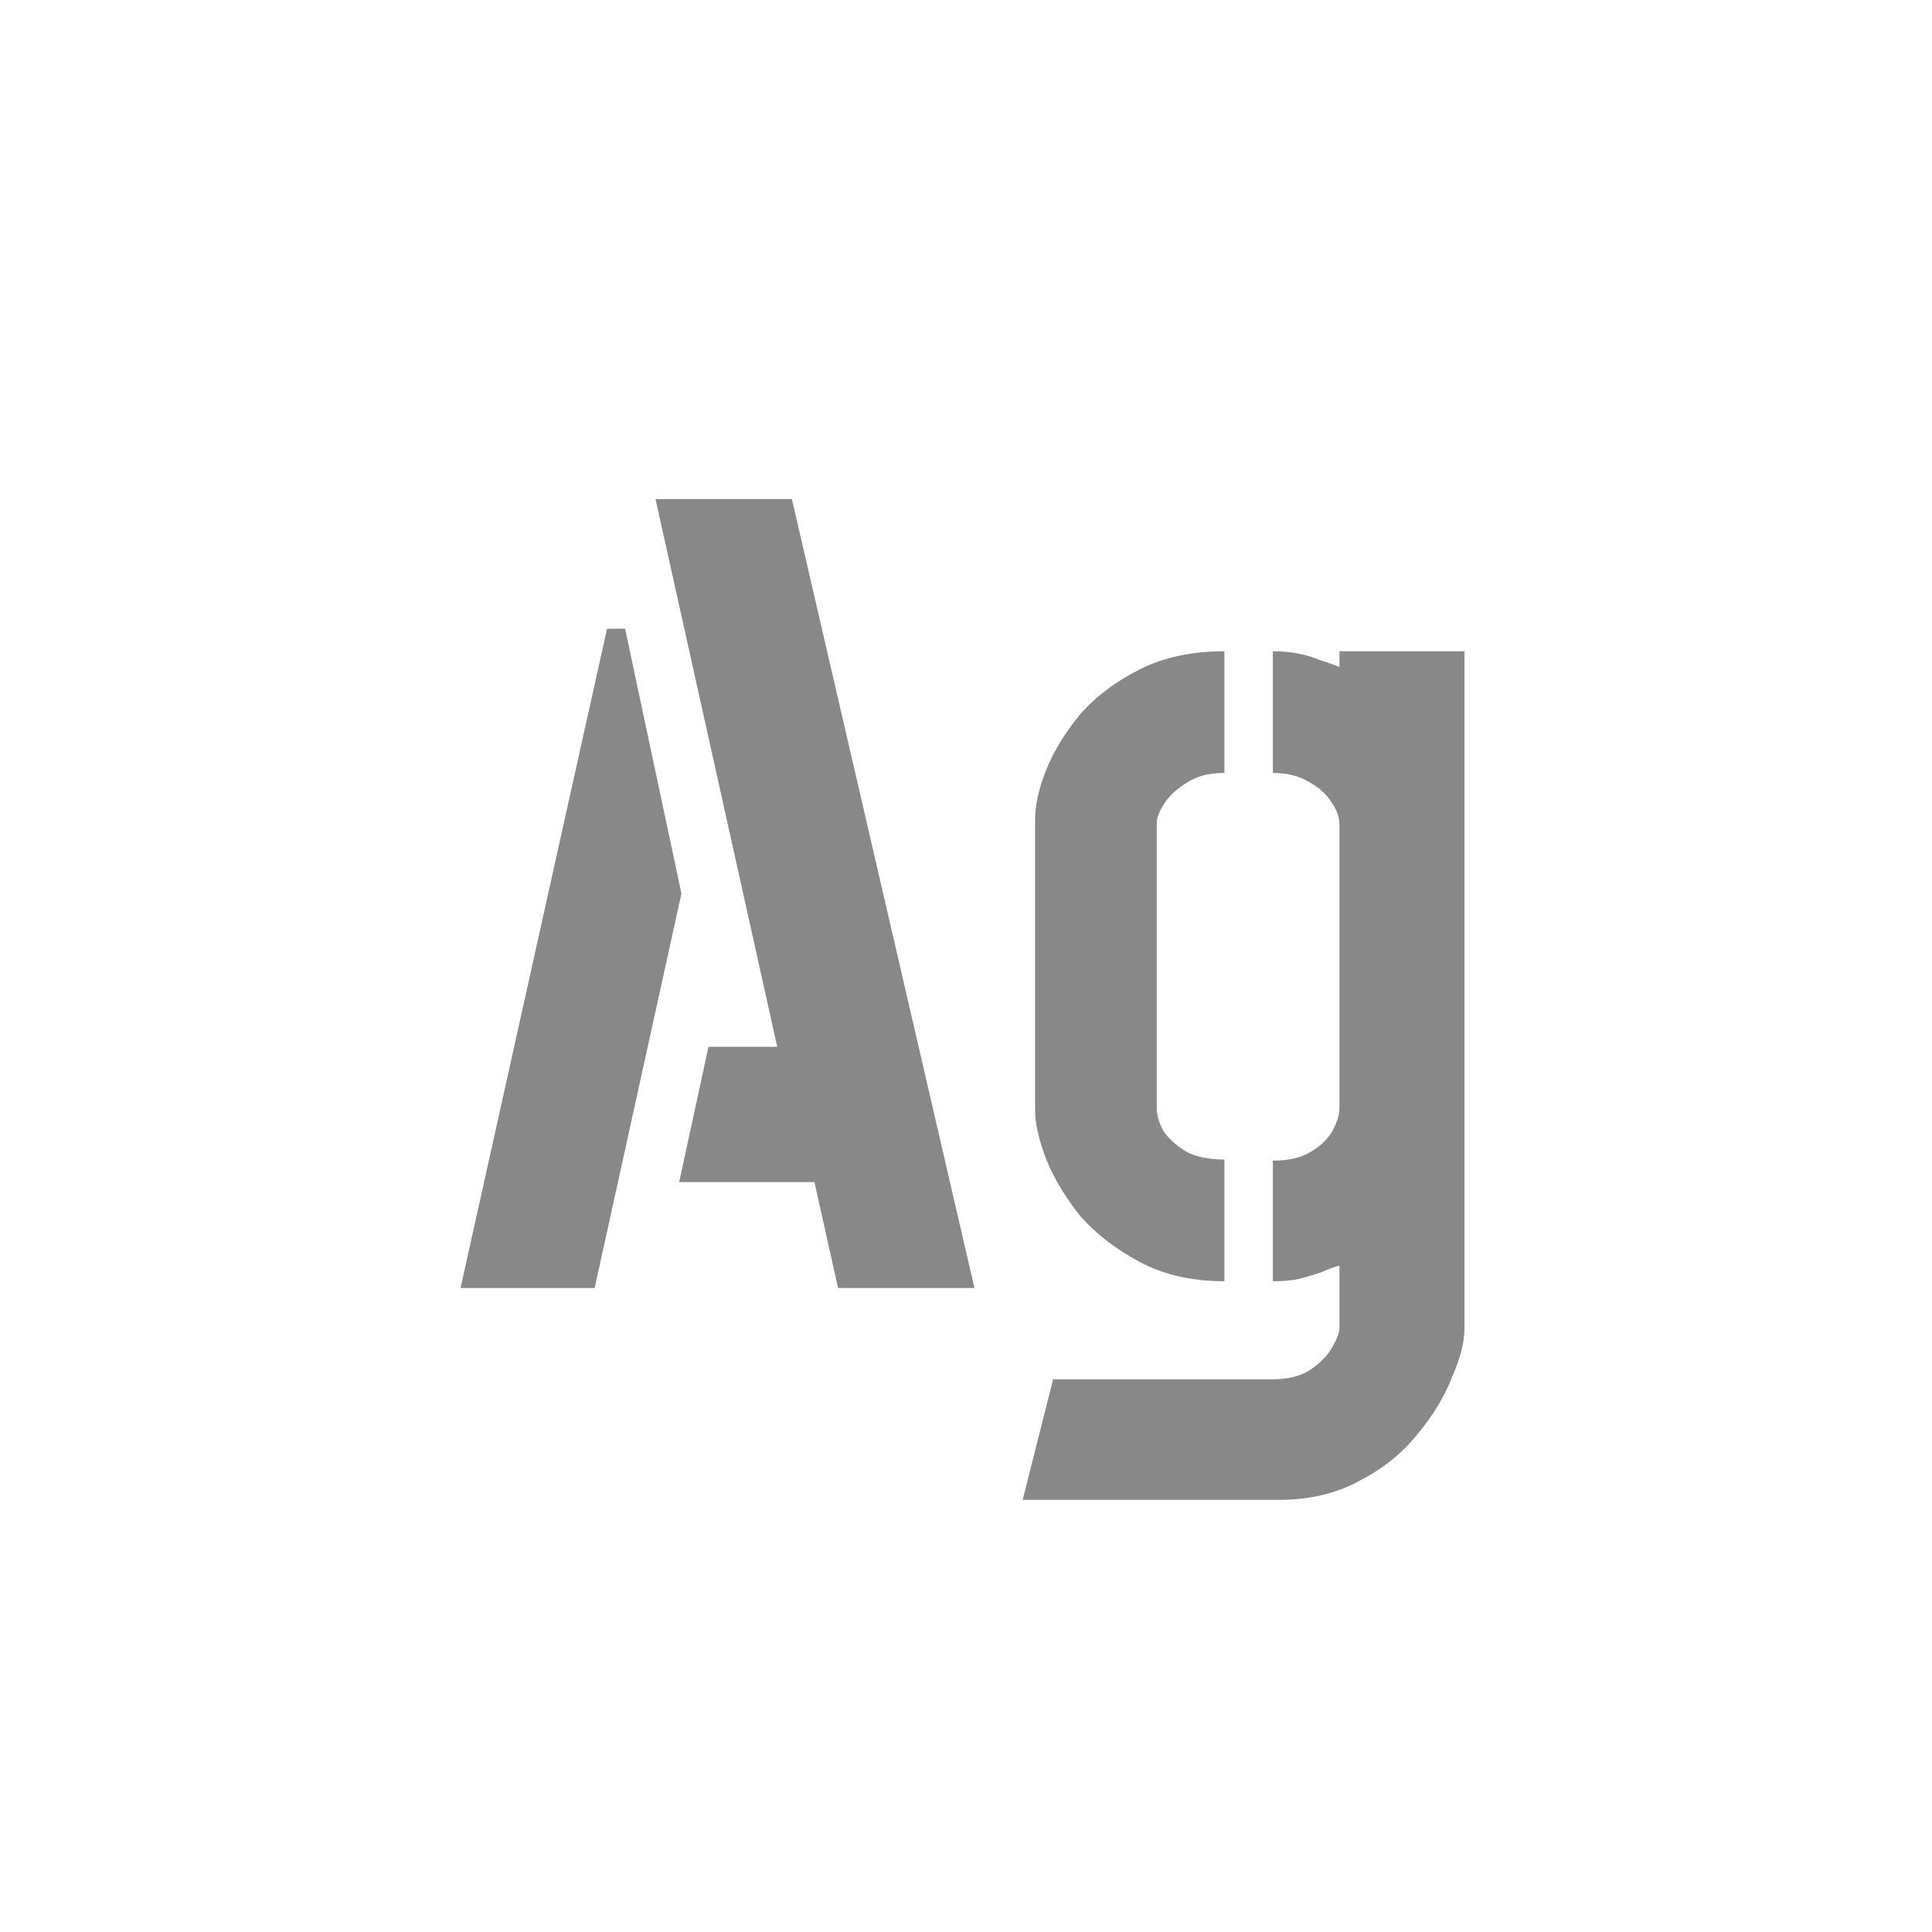<svg width="24" height="24" viewBox="0 0 24 24" fill="none" xmlns="http://www.w3.org/2000/svg">
<path d="M10.411 16L10.117 14.684H8.437L8.801 13.004H9.655L8.143 6.2H9.837L12.105 16H10.411ZM5.721 16L7.541 7.81H7.765L8.465 11.1L7.387 16H5.721ZM12.704 18.632L13.082 17.134H15.812C16.009 17.134 16.167 17.092 16.288 17.008C16.41 16.924 16.498 16.831 16.555 16.728C16.61 16.625 16.639 16.551 16.639 16.504V15.72C16.573 15.739 16.498 15.767 16.415 15.804C16.331 15.832 16.237 15.86 16.134 15.888C16.041 15.907 15.934 15.916 15.812 15.916V14.418C15.999 14.418 16.148 14.385 16.261 14.32C16.382 14.255 16.475 14.171 16.541 14.068C16.606 13.956 16.639 13.853 16.639 13.76V10.246C16.639 10.153 16.606 10.059 16.541 9.966C16.475 9.863 16.382 9.779 16.261 9.714C16.139 9.639 15.99 9.602 15.812 9.602V8.09C15.925 8.09 16.027 8.099 16.12 8.118C16.223 8.137 16.317 8.165 16.401 8.202C16.494 8.23 16.573 8.258 16.639 8.286V8.09H18.192V16.504C18.192 16.672 18.141 16.873 18.038 17.106C17.945 17.349 17.8 17.587 17.605 17.82C17.418 18.053 17.18 18.245 16.89 18.394C16.601 18.553 16.265 18.632 15.883 18.632H12.704ZM15.21 15.916C14.809 15.916 14.459 15.837 14.161 15.678C13.862 15.519 13.614 15.328 13.418 15.104C13.232 14.871 13.092 14.637 12.998 14.404C12.905 14.161 12.858 13.956 12.858 13.788V10.176C12.858 9.999 12.905 9.793 12.998 9.56C13.092 9.327 13.232 9.098 13.418 8.874C13.614 8.65 13.862 8.463 14.161 8.314C14.459 8.165 14.809 8.09 15.21 8.09V9.602C15.014 9.602 14.856 9.644 14.735 9.728C14.613 9.803 14.52 9.891 14.454 9.994C14.399 10.087 14.37 10.162 14.37 10.218V13.774C14.37 13.858 14.399 13.951 14.454 14.054C14.52 14.147 14.613 14.231 14.735 14.306C14.856 14.371 15.014 14.404 15.21 14.404V15.916Z" fill="#888888"/>
</svg>
